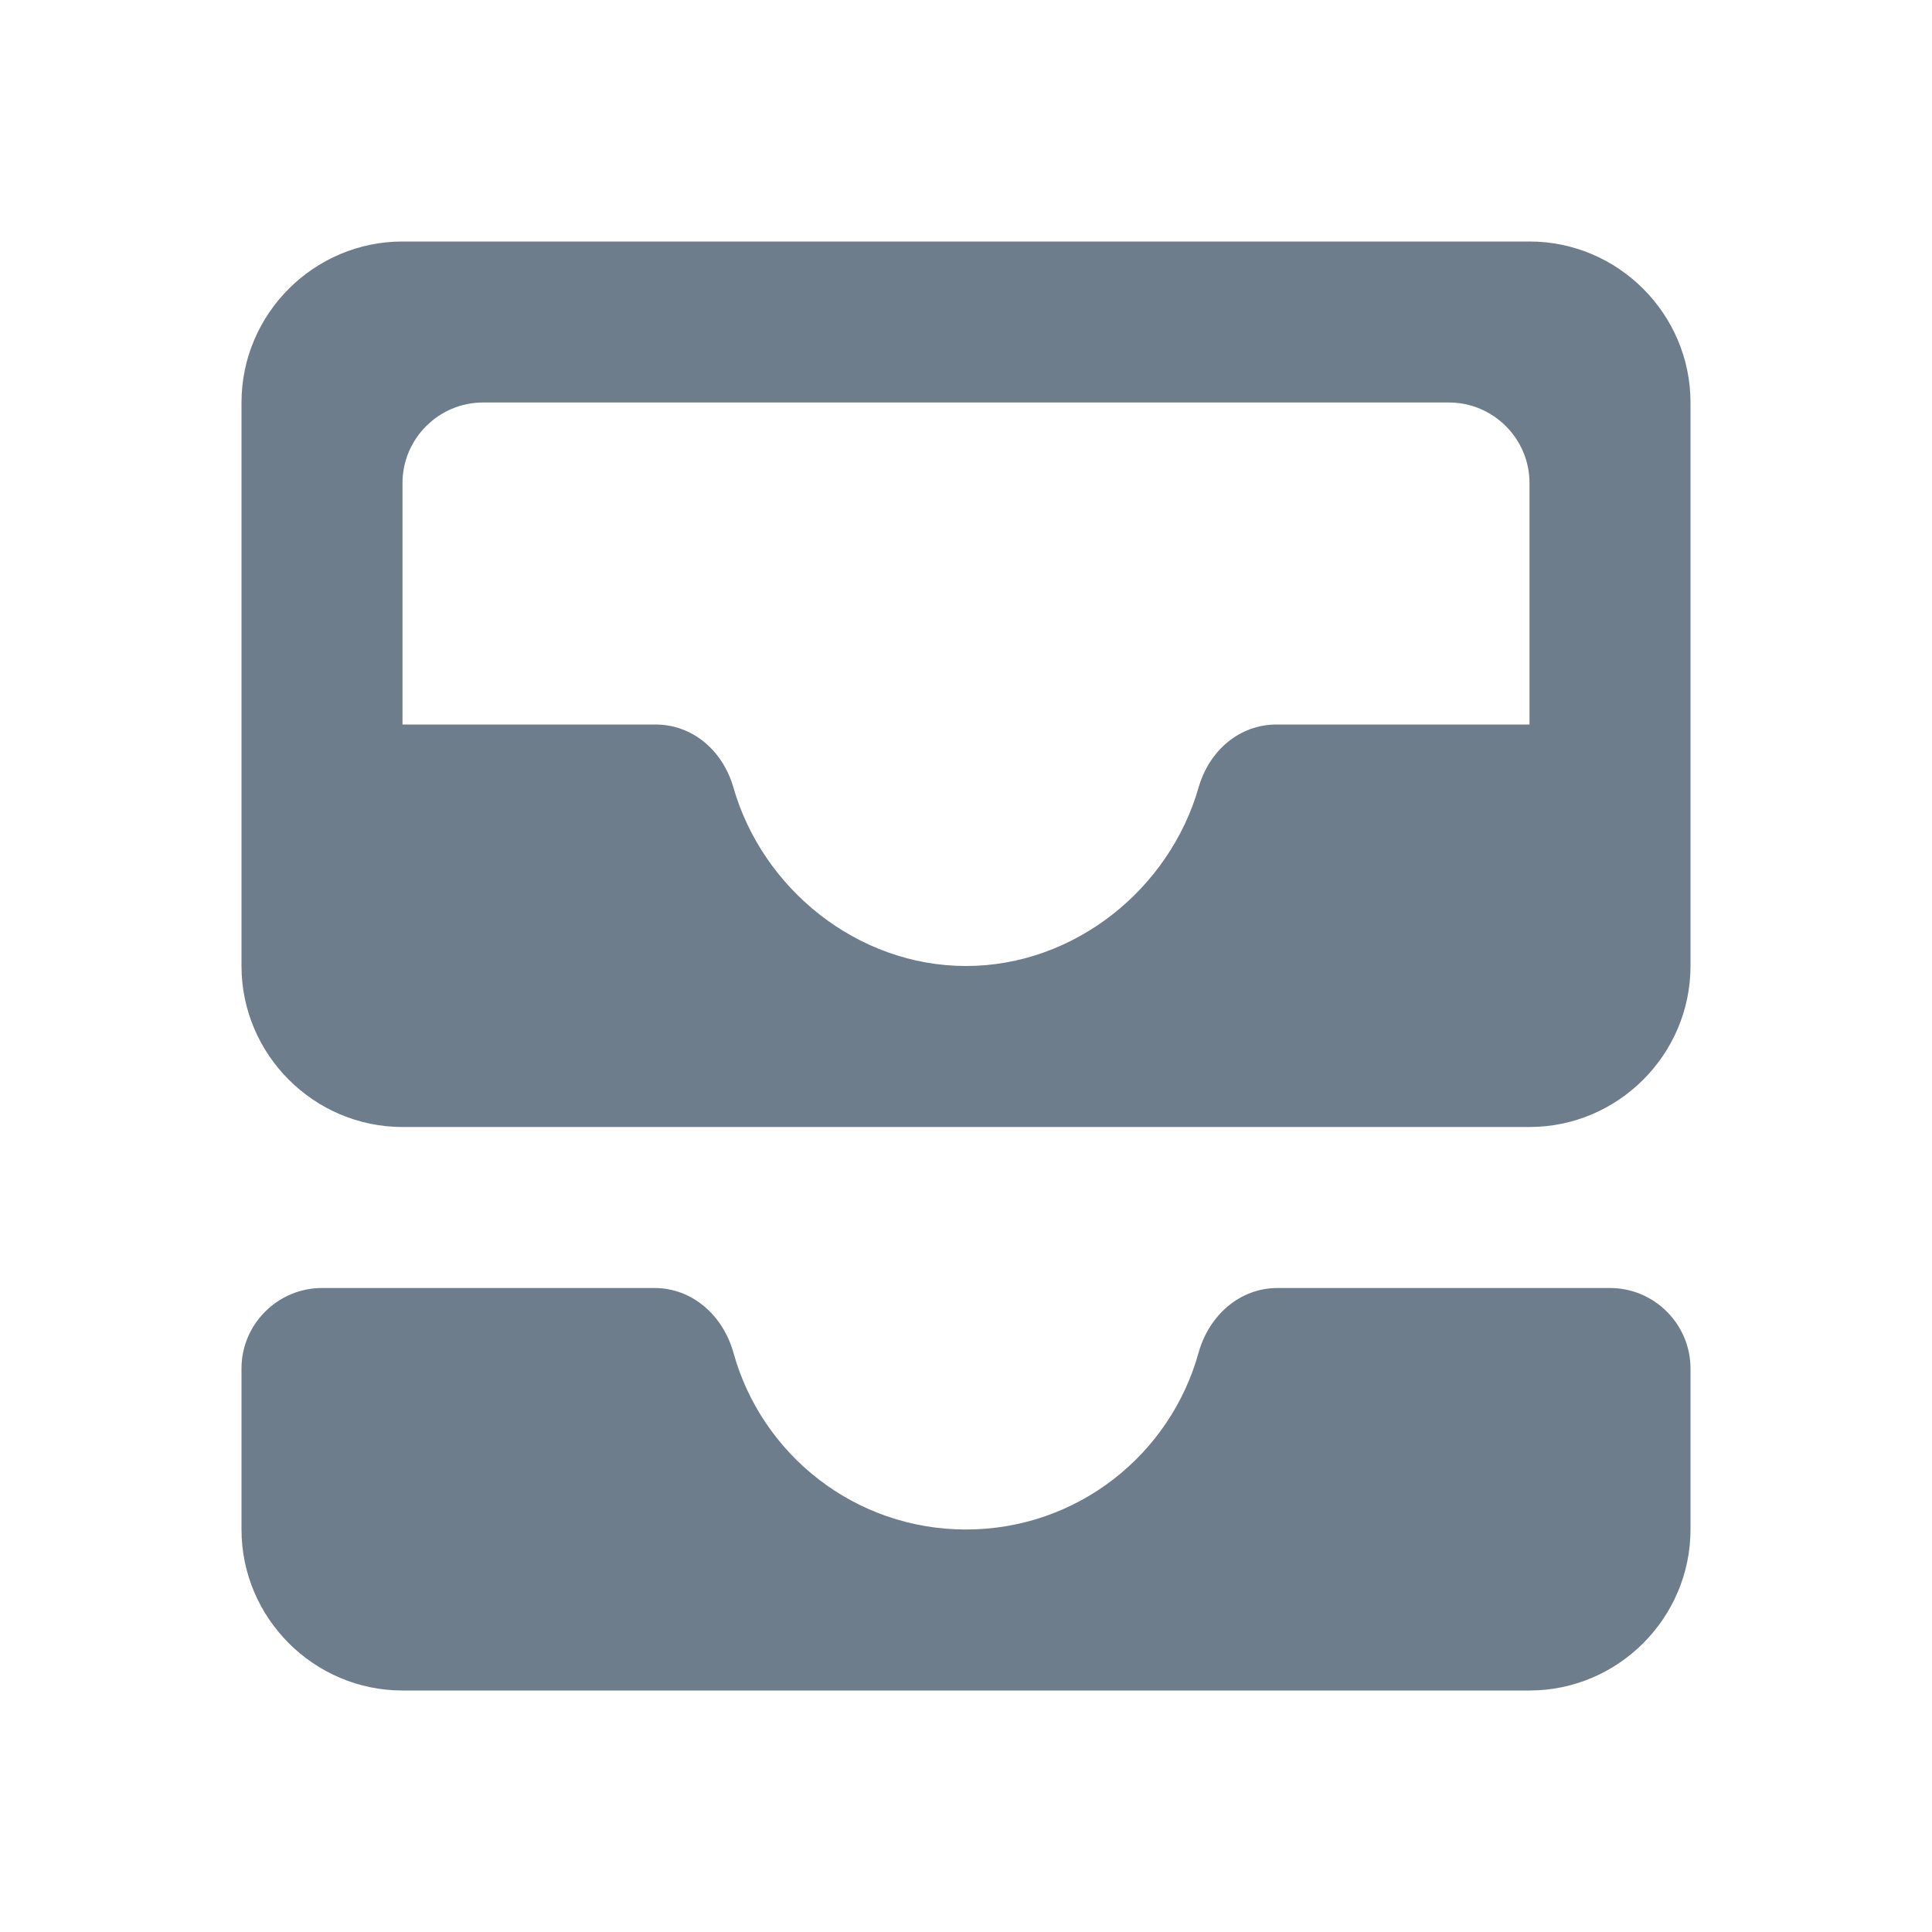 <svg width="24" height="24" viewBox="0 0 24 24" fill="none" xmlns="http://www.w3.org/2000/svg">
<g id="icon/action/all_inbox_24px">
<path id="icon/action/all_inbox_24px_2" fill-rule="evenodd" clip-rule="evenodd" d="M19 3H5C3.9 3 3 3.9 3 5V12C3 13.1 3.9 14 5 14H19C20.1 14 21 13.1 21 12V5C21 3.9 20.1 3 19 3ZM19 9H15.86C15.39 9 15.02 9.33 14.89 9.78C14.53 11.04 13.35 12 12 12C10.65 12 9.47 11.04 9.11 9.78C8.98 9.33 8.61 9 8.14 9H5V6C5 5.45 5.45 5 6 5H18C18.55 5 19 5.45 19 6V9ZM20 16H15.87C15.4 16 15.02 16.34 14.89 16.8C14.54 18.07 13.38 19 12 19C10.62 19 9.46 18.07 9.11 16.8C8.98 16.34 8.6 16 8.13 16H4C3.45 16 3 16.45 3 17V19C3 20.1 3.9 21 5 21H19C20.1 21 21 20.1 21 19V17C21 16.45 20.55 16 20 16Z" fill="#6D7D8B"/>
</g>
</svg>
